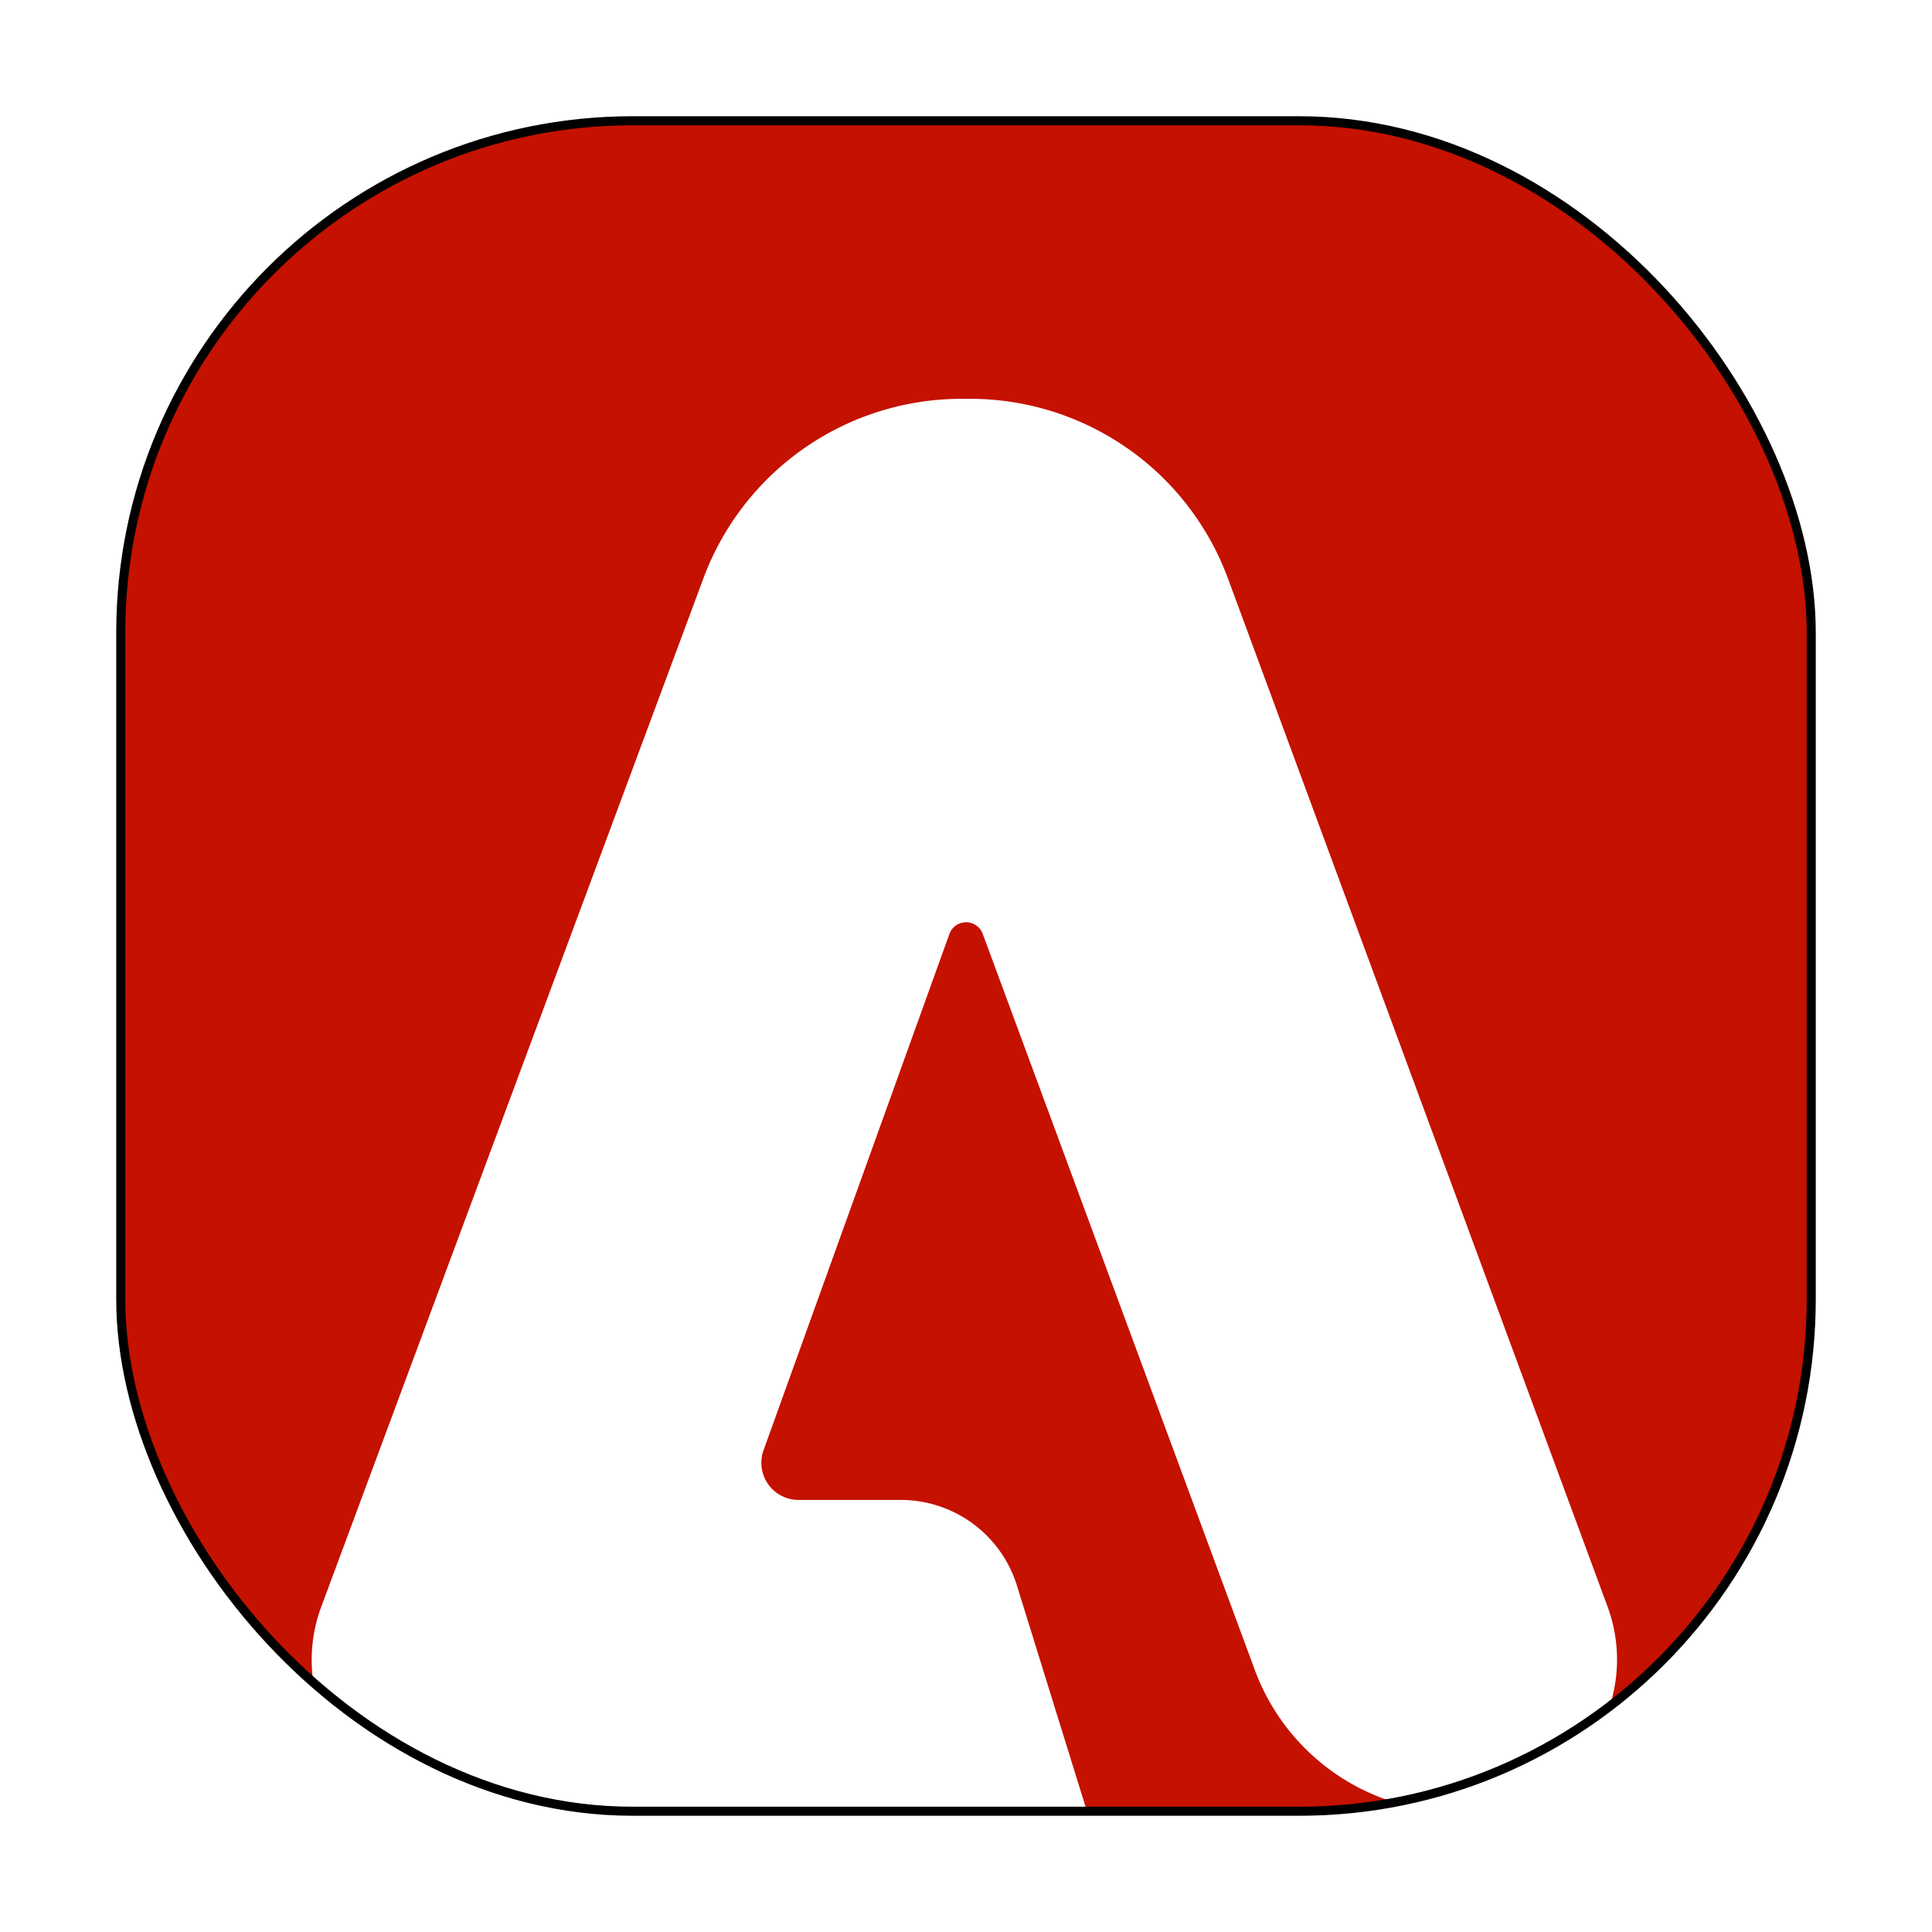 <?xml version="1.0" encoding="UTF-8" standalone="no"?>
<svg
   width="64"
   height="64"
   version="1.1"
   id="svg4"
   sodipodi:docname="AdobeUpdate.svg"
   inkscape:version="1.3.2 (091e20ef0f, 2023-11-25, custom)"
   xmlns:inkscape="http://www.inkscape.org/namespaces/inkscape"
   xmlns:sodipodi="http://sodipodi.sourceforge.net/DTD/sodipodi-0.dtd"
   xmlns="http://www.w3.org/2000/svg"
   xmlns:svg="http://www.w3.org/2000/svg">
  <defs
     id="defs4">
    <inkscape:path-effect
       effect="fillet_chamfer"
       id="path-effect4"
       is_visible="true"
       lpeversion="1"
       nodesatellites_param="F,0,0,1,0,5.645,0,1 @ F,0,0,1,0,6.453,0,1 @ F,0,0,1,0,0,0,1 @ F,0,0,1,0,2.641,0,1 @ F,0,0,1,0,1.558,0,1 @ F,0,0,1,0,1.435,0,1 @ F,0,0,1,0,4.467,0,1 @ F,0,0,1,0,6.453,0,1 @ F,0,0,1,0,5.645,0,1"
       radius="0"
       unit="px"
       method="auto"
       mode="F"
       chamfer_steps="1"
       flexible="false"
       use_knot_distance="true"
       apply_no_radius="true"
       apply_with_radius="true"
       only_selected="false"
       hide_knots="false" />
    <rect
       x="51.551"
       y="22.651"
       width="49.368"
       height="17.697"
       id="rect7" />
    <filter
       inkscape:collect="always"
       style="color-interpolation-filters:sRGB"
       id="filter6"
       x="-0.069"
       y="-0.069"
       width="1.139"
       height="1.139">
      <feGaussianBlur
         inkscape:collect="always"
         stdDeviation="1.559"
         id="feGaussianBlur6" />
    </filter>
    <clipPath
       clipPathUnits="userSpaceOnUse"
       id="clipPath1">
      <rect
         x="7.09"
         y="3.653"
         width="49.809"
         height="49.809"
         rx="15.09"
         ry="15.09"
         style="fill:#c51100;fill-opacity:1;stroke-width:0.889"
         id="rect1"
         d="m 22.18,3.653 h 19.63 c 8.36,0 15.09,6.73 15.09,15.09 v 19.63 c 0,8.36 -6.73,15.09 -15.09,15.09 H 22.18 c -8.36,0 -15.09,-6.73 -15.09,-15.09 V 18.742 c 0,-8.36 6.73,-15.09 15.09,-15.09 z" />
    </clipPath>
  </defs>
  <sodipodi:namedview
     id="namedview4"
     pagecolor="#ffffff"
     bordercolor="#000000"
     borderopacity="0.25"
     inkscape:showpageshadow="2"
     inkscape:pageopacity="0.0"
     inkscape:pagecheckerboard="0"
     inkscape:deskcolor="#d1d1d1"
     inkscape:zoom="12.6875"
     inkscape:cx="34.876847"
     inkscape:cy="32"
     inkscape:window-width="1920"
     inkscape:window-height="1012"
     inkscape:window-x="0"
     inkscape:window-y="0"
     inkscape:window-maximized="1"
     inkscape:current-layer="svg4" />
  <rect
     x="4"
     y="4"
     width="56"
     height="56"
     rx="16.965"
     ry="16.965"
     style="fill:#c51100;fill-opacity:1"
     id="rect1-3" />
  <path
     d="M 24.264,17.141 13.001,47.452 A 4.486,4.486 55.192 0 0 17.206,53.501 H 35.576 L 33.504,46.824 A 3.585,3.585 36.379 0 0 30.08,44.301 l -3.013,0 a 1.095,1.095 54.899 0 1 -1.03,-1.465 l 5.477,-15.214 a 0.523,0.523 179.757 0 1 0.983,-0.004 l 8.018,21.693 A 6.413,6.413 34.858 0 0 46.531,53.501 l 0.163,0 a 4.496,4.496 124.868 0 0 4.218,-6.054 L 39.724,17.145 A 8.101,8.101 34.868 0 0 32.124,11.849 l -0.249,0 a 8.12,8.12 145.192 0 0 -7.611,5.291 z"
     style="fill:#ffffff;stroke-width:0.721"
     id="path4"
     sodipodi:nodetypes="cccccccccc"
     transform="matrix(1.124,0,0,1.124,-3.972,-0.107)"
     clip-path="url(#clipPath1)"
     inkscape:original-d="M 26.230737,11.84913 10.753,53.501 H 35.576211 L 32.721158,44.301234 H 25.50958 L 32.000001,26.272287 42.063815,53.501 H 53.147 L 37.769263,11.84913 Z"
     inkscape:path-effect="#path-effect4" />
  <rect
     x="4"
     y="4"
     width="56"
     height="56"
     rx="16.965"
     ry="16.965"
     style="fill:none;stroke:#000000;stroke-width:0.3;stroke-dasharray:none;stroke-opacity:1;filter:url(#filter6)"
     id="rect1-1" />
</svg>

